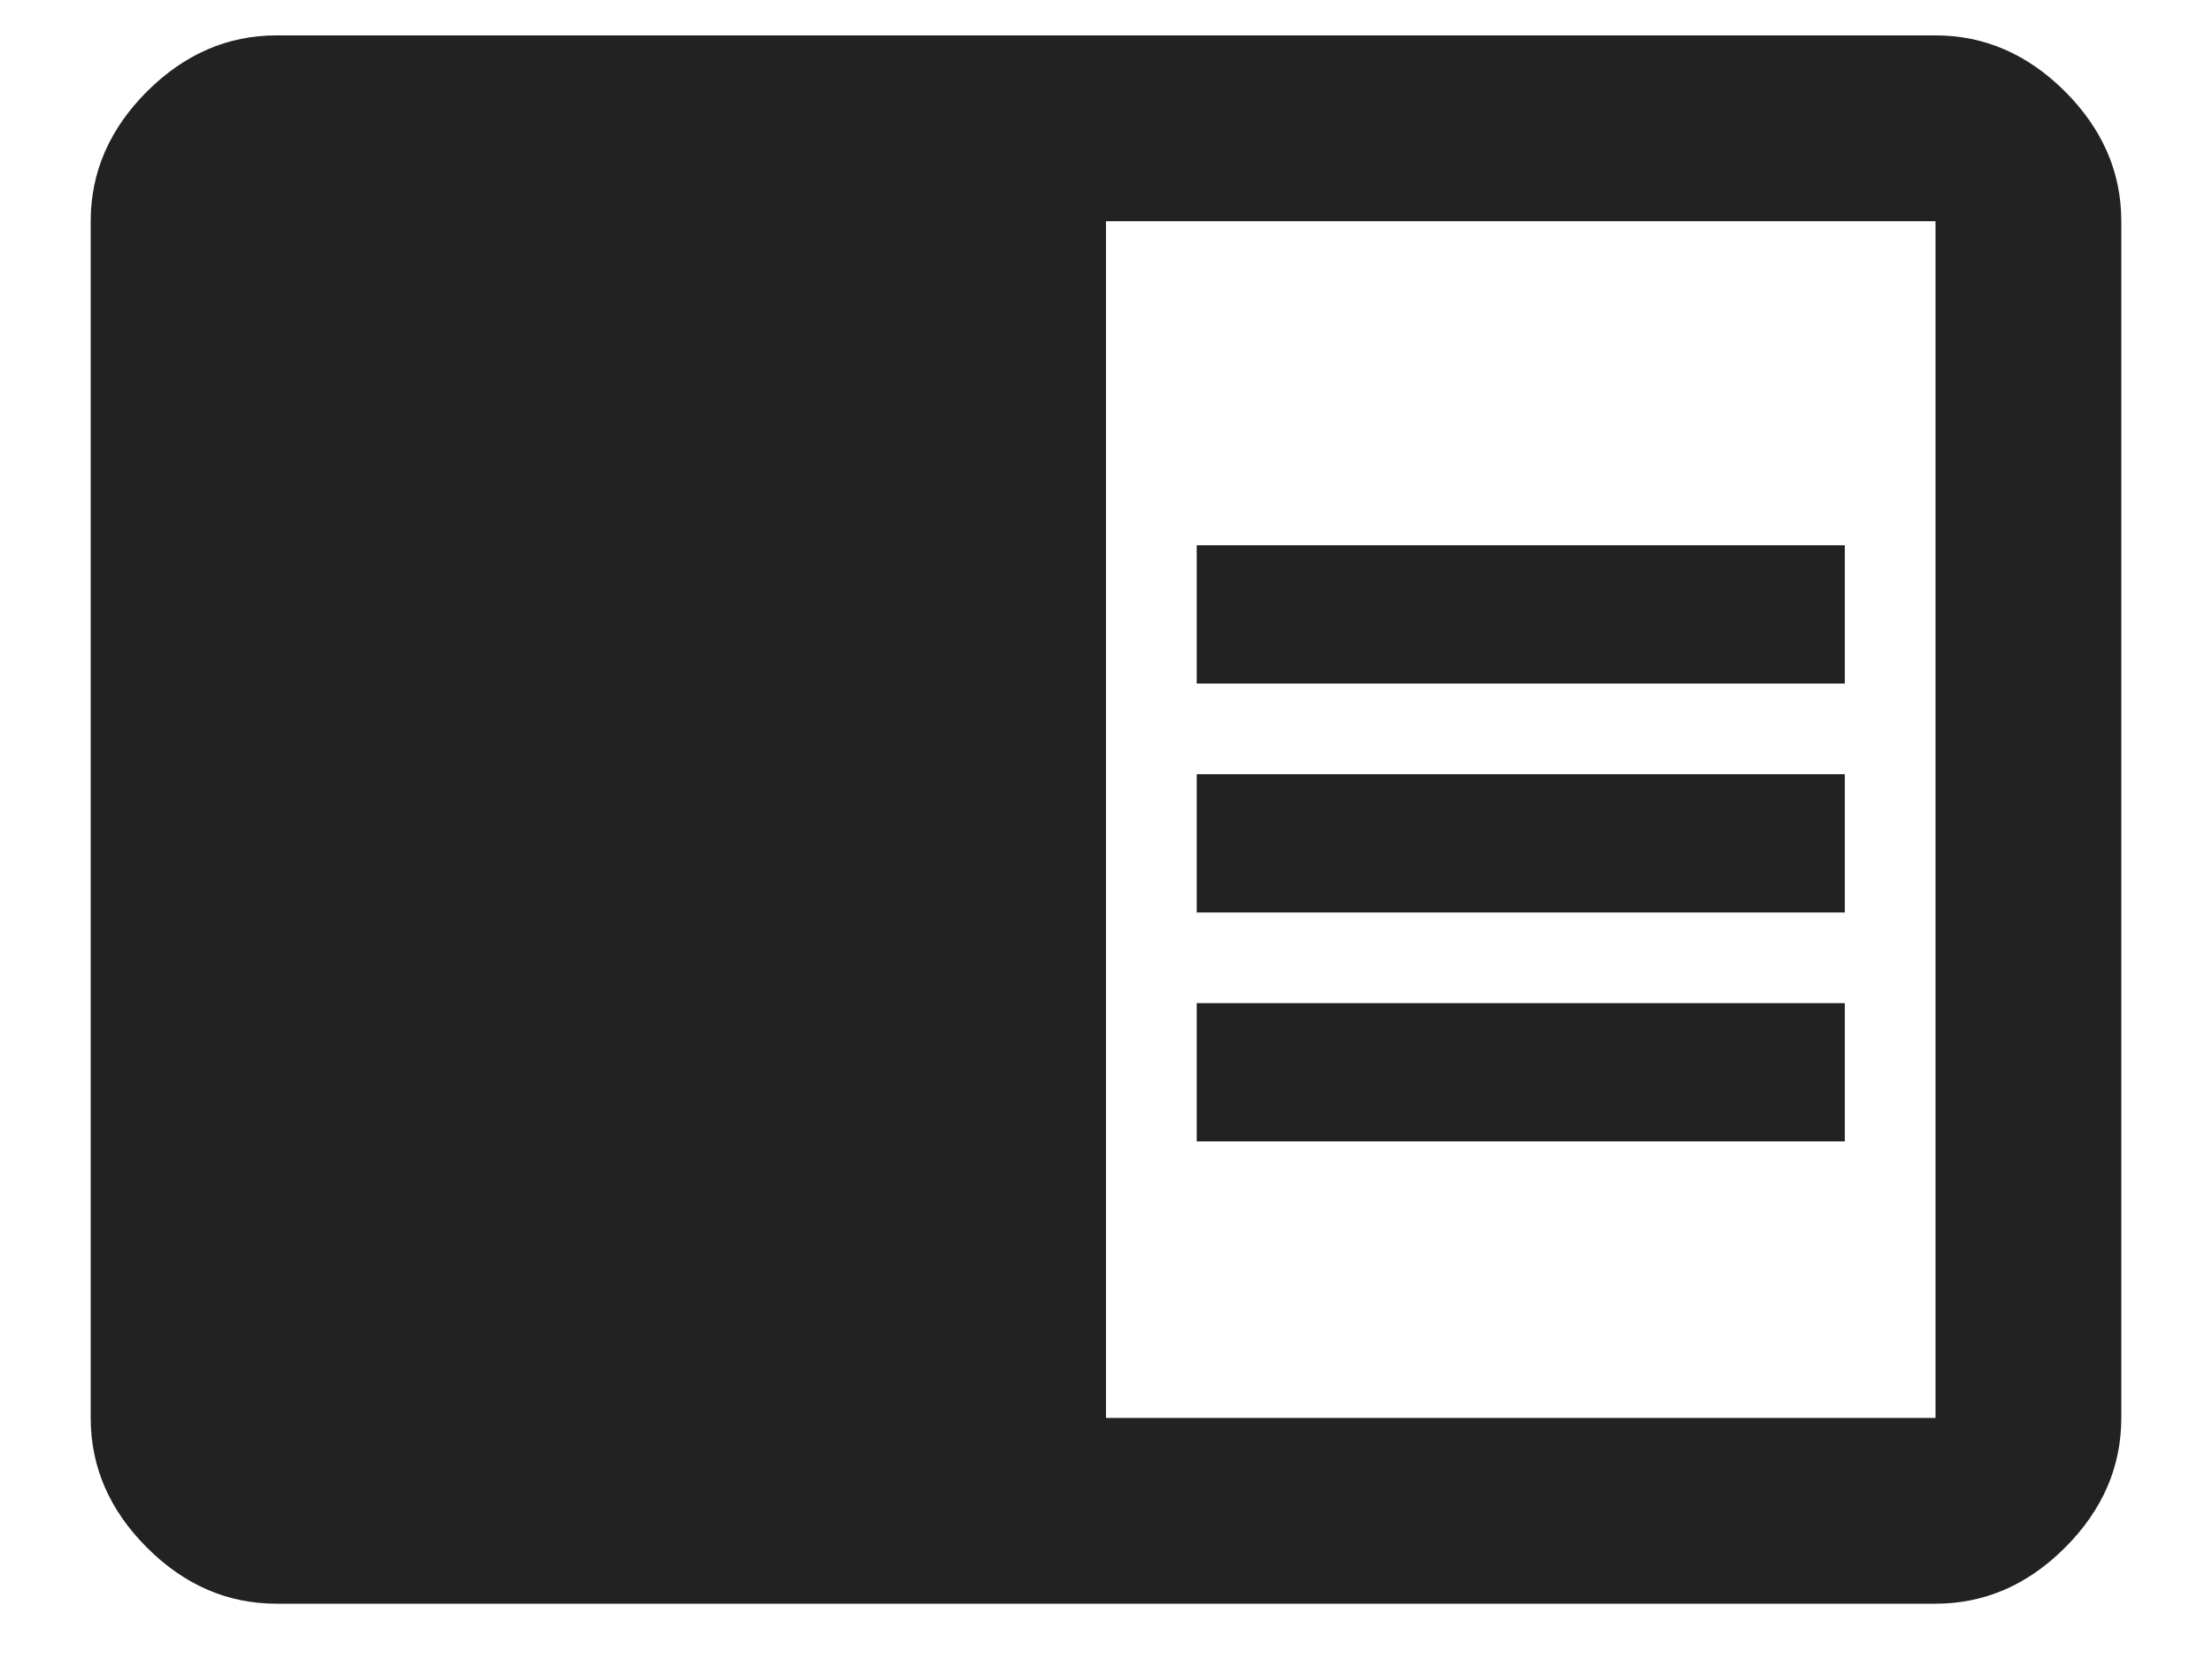 <?xml version="1.0" encoding="UTF-8" standalone="no"?>
<svg width="20px" height="15px" viewBox="0 0 20 15" version="1.1" xmlns="http://www.w3.org/2000/svg" xmlns:xlink="http://www.w3.org/1999/xlink">
    <!-- Generator: Sketch 3.6.1 (26313) - http://www.bohemiancoding.com/sketch -->
    <title>Course_White</title>
    <desc>Created with Sketch.</desc>
    <defs></defs>
    <g id="StyleGuide" stroke="none" stroke-width="1" fill="none" fill-rule="evenodd">
        <g id="Style-Guide" transform="translate(-4180, -466)" fill="#222222">
            <g id="Course_White" transform="translate(4180, 466)">
                <path d="M17.5,12.82 L17.5,2 L10,2 L10,12.82 L17.5,12.82 Z M17.5,0.32 C17.943,0.32 18.333,0.49 18.672,0.828 C19.01,1.167 19.18,1.557 19.18,2 L19.18,12.82 C19.18,13.263 19.01,13.654 18.672,13.992 C18.333,14.331 17.943,14.5 17.5,14.5 L2.5,14.5 C2.057,14.5 1.667,14.331 1.328,13.992 C0.99,13.654 0.82,13.263 0.82,12.82 L0.82,2 C0.82,1.557 0.99,1.167 1.328,0.828 C1.667,0.49 2.057,0.32 2.5,0.32 L17.5,0.32 Z M10.82,9.07 L16.68,9.07 L16.68,10.32 L10.82,10.32 L10.82,9.07 Z M10.82,4.93 L16.68,4.93 L16.68,6.18 L10.82,6.18 L10.82,4.93 Z M10.82,7 L16.68,7 L16.68,8.25 L10.82,8.25 L10.82,7 Z" id="chrome_reader_mode"></path>
            </g>
        </g>
    </g>
</svg>
